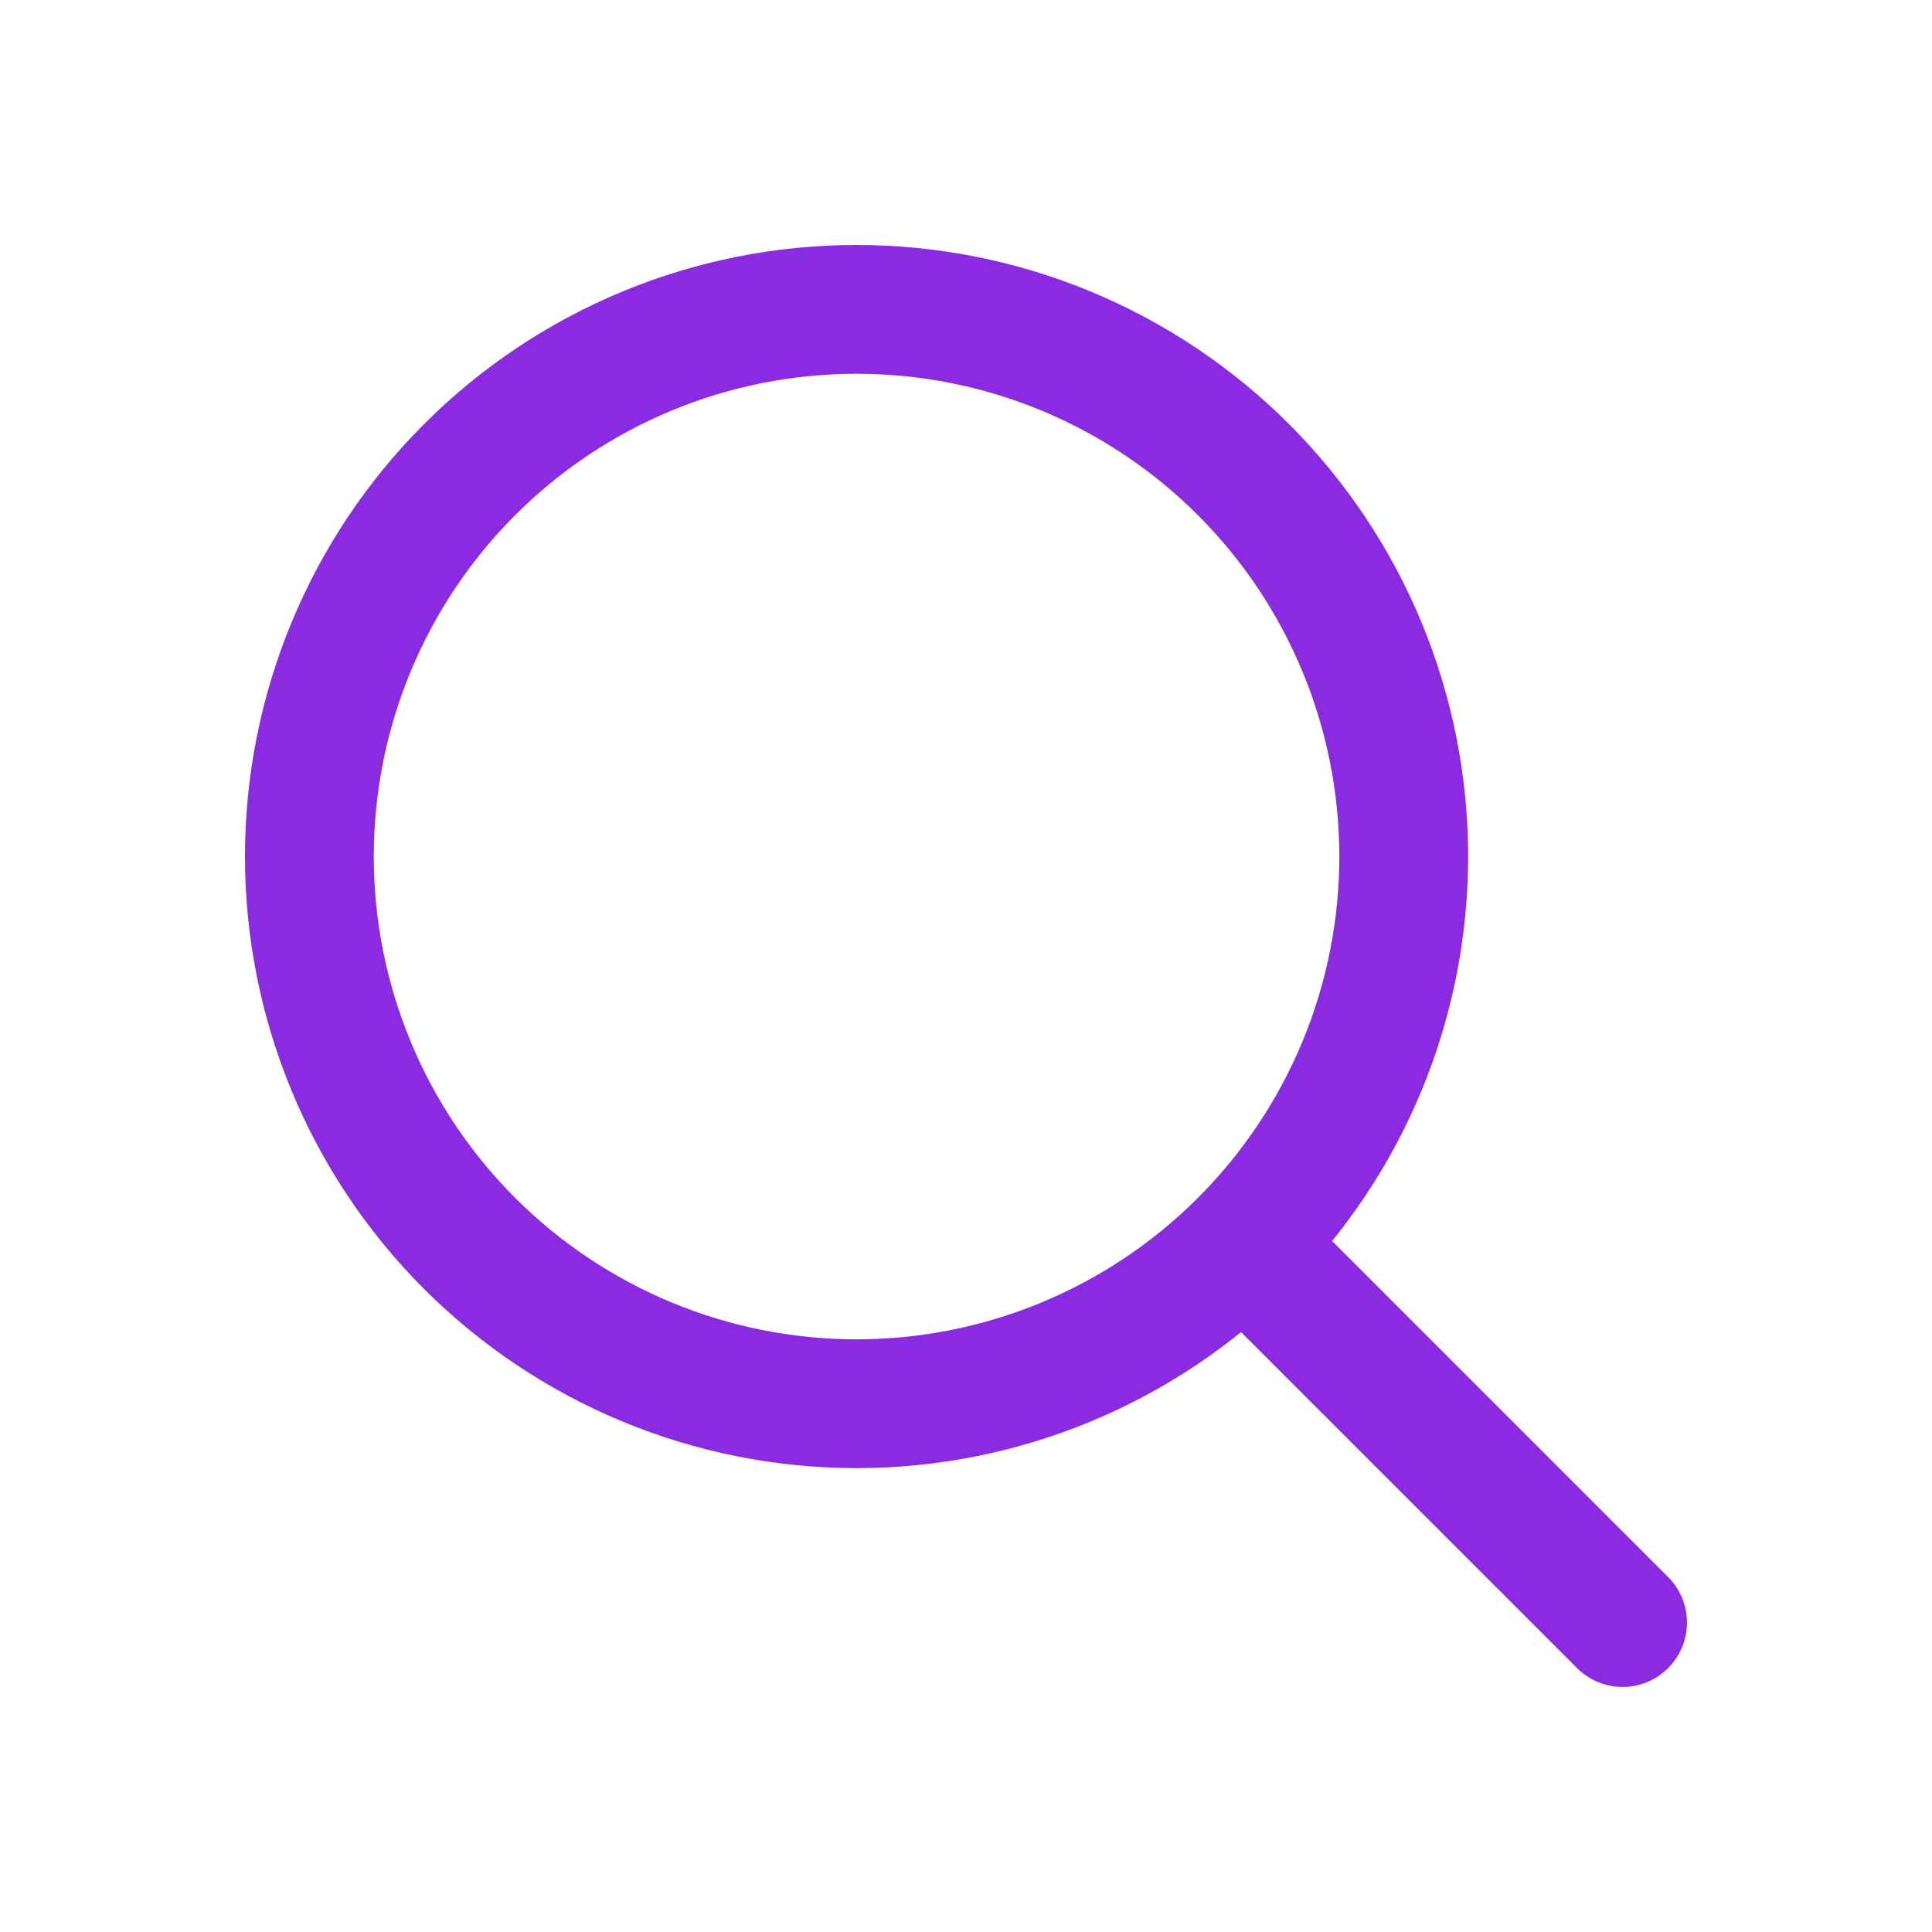 <svg width="30" height="30" viewBox="0 0 30 30" fill="none" xmlns="http://www.w3.org/2000/svg">
<path d="M25.195 25.195L19.308 19.308M19.308 19.308C20.097 18.519 20.723 17.582 21.15 16.552C21.577 15.521 21.797 14.416 21.797 13.3C21.797 12.184 21.577 11.079 21.15 10.049C20.723 9.018 20.097 8.081 19.308 7.292C18.519 6.503 17.582 5.877 16.552 5.45C15.521 5.023 14.416 4.804 13.3 4.804C12.184 4.804 11.08 5.023 10.049 5.45C9.018 5.877 8.081 6.503 7.292 7.292C5.699 8.886 4.804 11.047 4.804 13.3C4.804 15.553 5.699 17.715 7.292 19.308C8.886 20.901 11.047 21.797 13.3 21.797C15.554 21.797 17.715 20.901 19.308 19.308Z" stroke="#8A2BE2" stroke-width="2" stroke-linecap="round" stroke-linejoin="round"/>
</svg>
